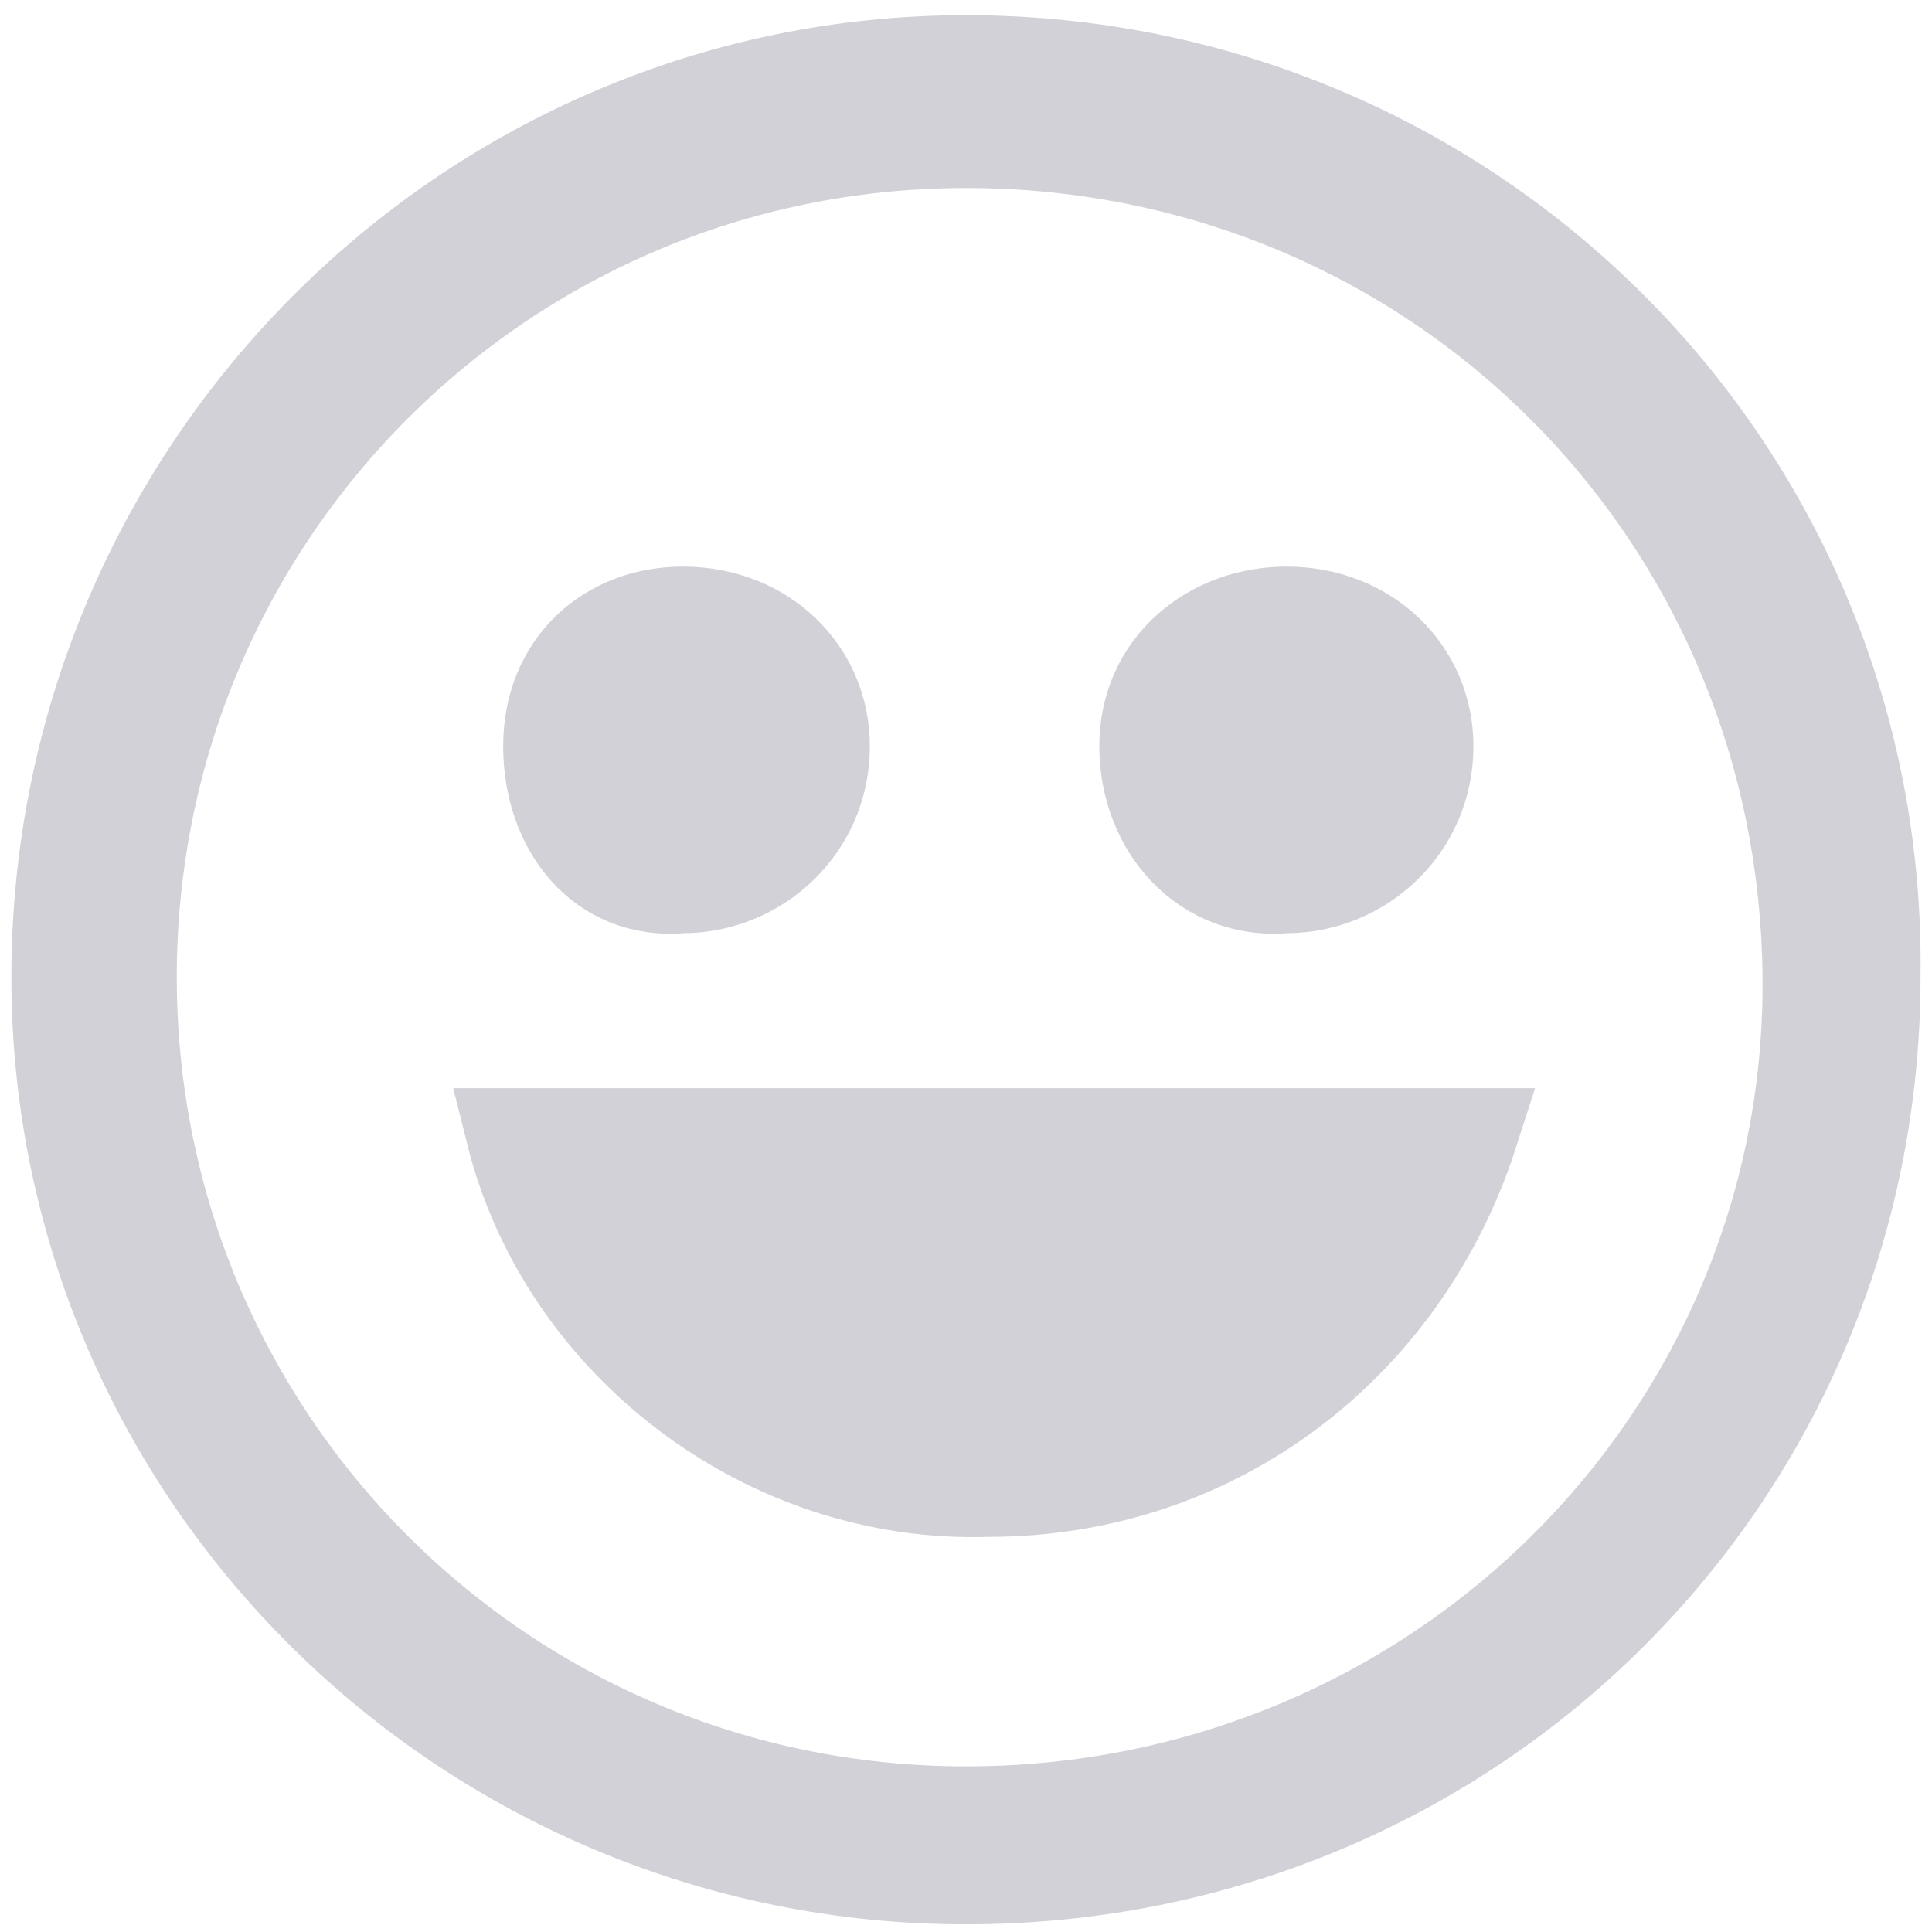 <svg width="34" height="34" viewBox="0 0 34 34" fill="none" xmlns="http://www.w3.org/2000/svg">
<g clip-path="url(#clip0_7336_154705)">
<path d="M16.999 1.067C8.213 1.067 1 8.279 1 17.197C1 25.983 8.213 33.065 16.999 33.065C25.917 33.065 32.998 25.983 32.998 17.197C33.129 8.279 25.917 1.067 16.999 1.067ZM16.999 31.885C8.868 31.885 2.311 25.328 2.311 17.197C2.311 9.066 8.868 2.509 16.999 2.509C25.261 2.509 31.818 9.066 31.818 17.328C31.818 25.328 25.261 31.885 16.999 31.885ZM9.655 13.132C9.655 11.689 10.704 10.771 12.016 10.771C13.458 10.771 14.508 11.82 14.508 13.132C14.508 14.574 13.327 15.623 12.016 15.623C10.573 15.754 9.655 14.574 9.655 13.132ZM20.146 13.132C20.146 11.689 21.327 10.771 22.638 10.771C24.081 10.771 25.13 11.82 25.13 13.132C25.13 14.574 23.95 15.623 22.638 15.623C21.196 15.754 20.146 14.574 20.146 13.132ZM9 19.951H25.917C24.736 23.623 21.458 26.246 17.392 26.246C13.458 26.377 9.918 23.623 9 19.951Z" fill="#D2D1D7" stroke="#D2D1D7" stroke-width="1.6"/>
</g>
<defs>
<clipPath id="clip0_7336_154705">
<rect width="34" height="34" fill="white"/>
</clipPath>
</defs>
</svg>
